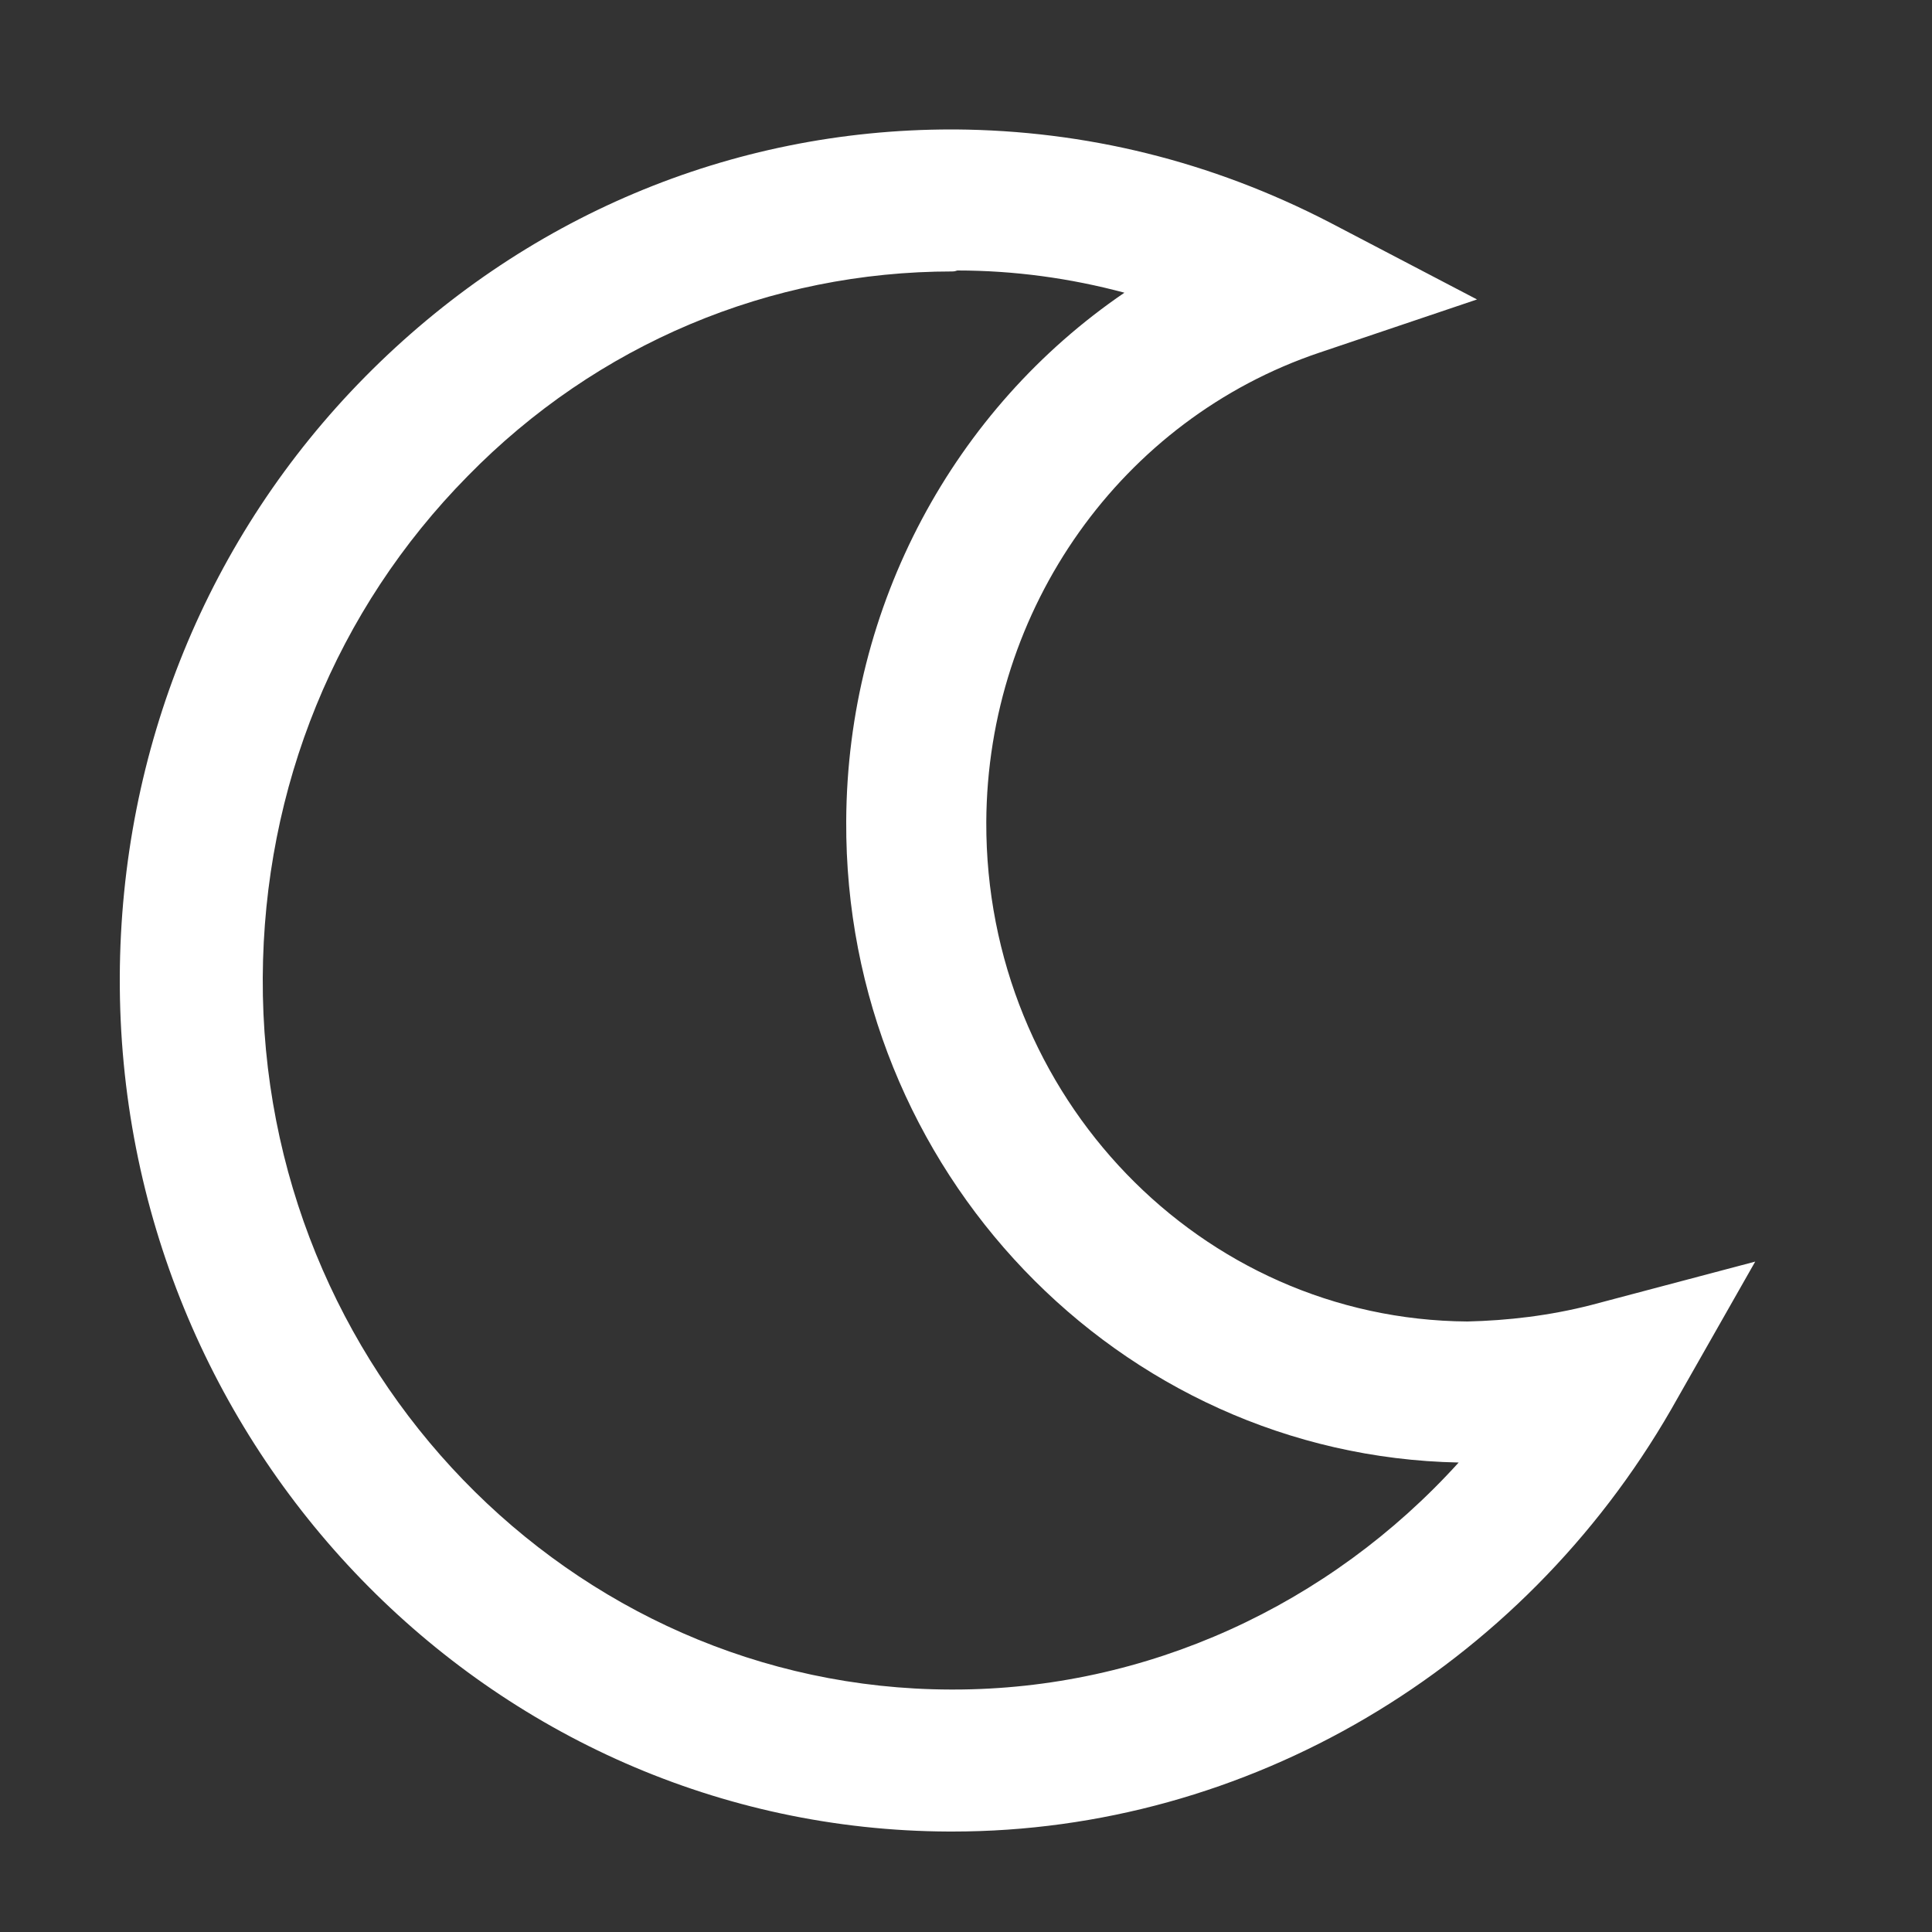 <?xml version="1.0" encoding="utf-8"?>
<!-- Generator: Adobe Illustrator 21.0.0, SVG Export Plug-In . SVG Version: 6.00 Build 0)  -->
<svg version="1.1" id="图层_1" xmlns="http://www.w3.org/2000/svg" xmlns:xlink="http://www.w3.org/1999/xlink" x="0px" y="0px"
	 viewBox="0 0 200 200" style="enable-background:new 0 0 200 200;" xml:space="preserve">
<rect x="0" y="0" width="200" height="200" fill="#333333" stroke="none"/>
<path style="fill:#ffffff" d="M98.6,189.6c-0.1,0-0.2,0-0.4,0c-47.5-0.2-86-39.9-85.8-88.5c0.1-23.5,9.1-45.6,25.4-62.1c16.3-16.5,37.8-25.6,60.7-25.6
	c0.1,0,0.3,0,0.4,0c13.5,0.1,26.5,3.3,38.7,9.6l15.3,8l-16.3,5.5c-20.5,6.9-34.4,26.5-34.5,48.6c-0.1,28.4,22.2,51.5,49.8,51.7h0
	c4.2-0.1,8.5-0.6,12.8-1.7l17-4.5l-8.7,15.3C157.5,172.8,129.1,189.6,98.6,189.6z M98.6,28.1c-18.9,0-36.8,7.5-50.2,21.2
	c-13.6,13.8-21.1,32.2-21.2,51.9c-0.2,40.5,31.8,73.6,71.2,73.7c0.1,0,0.2,0,0.3,0c20,0,38.9-8.7,52.3-23.5
	c-35.2-0.7-63.6-30.3-63.4-66.4c0.1-22.4,11.2-42.7,28.8-54.7c-5.6-1.5-11.4-2.3-17.3-2.3C98.8,28.1,98.7,28.1,98.6,28.1z"/>
</svg>
